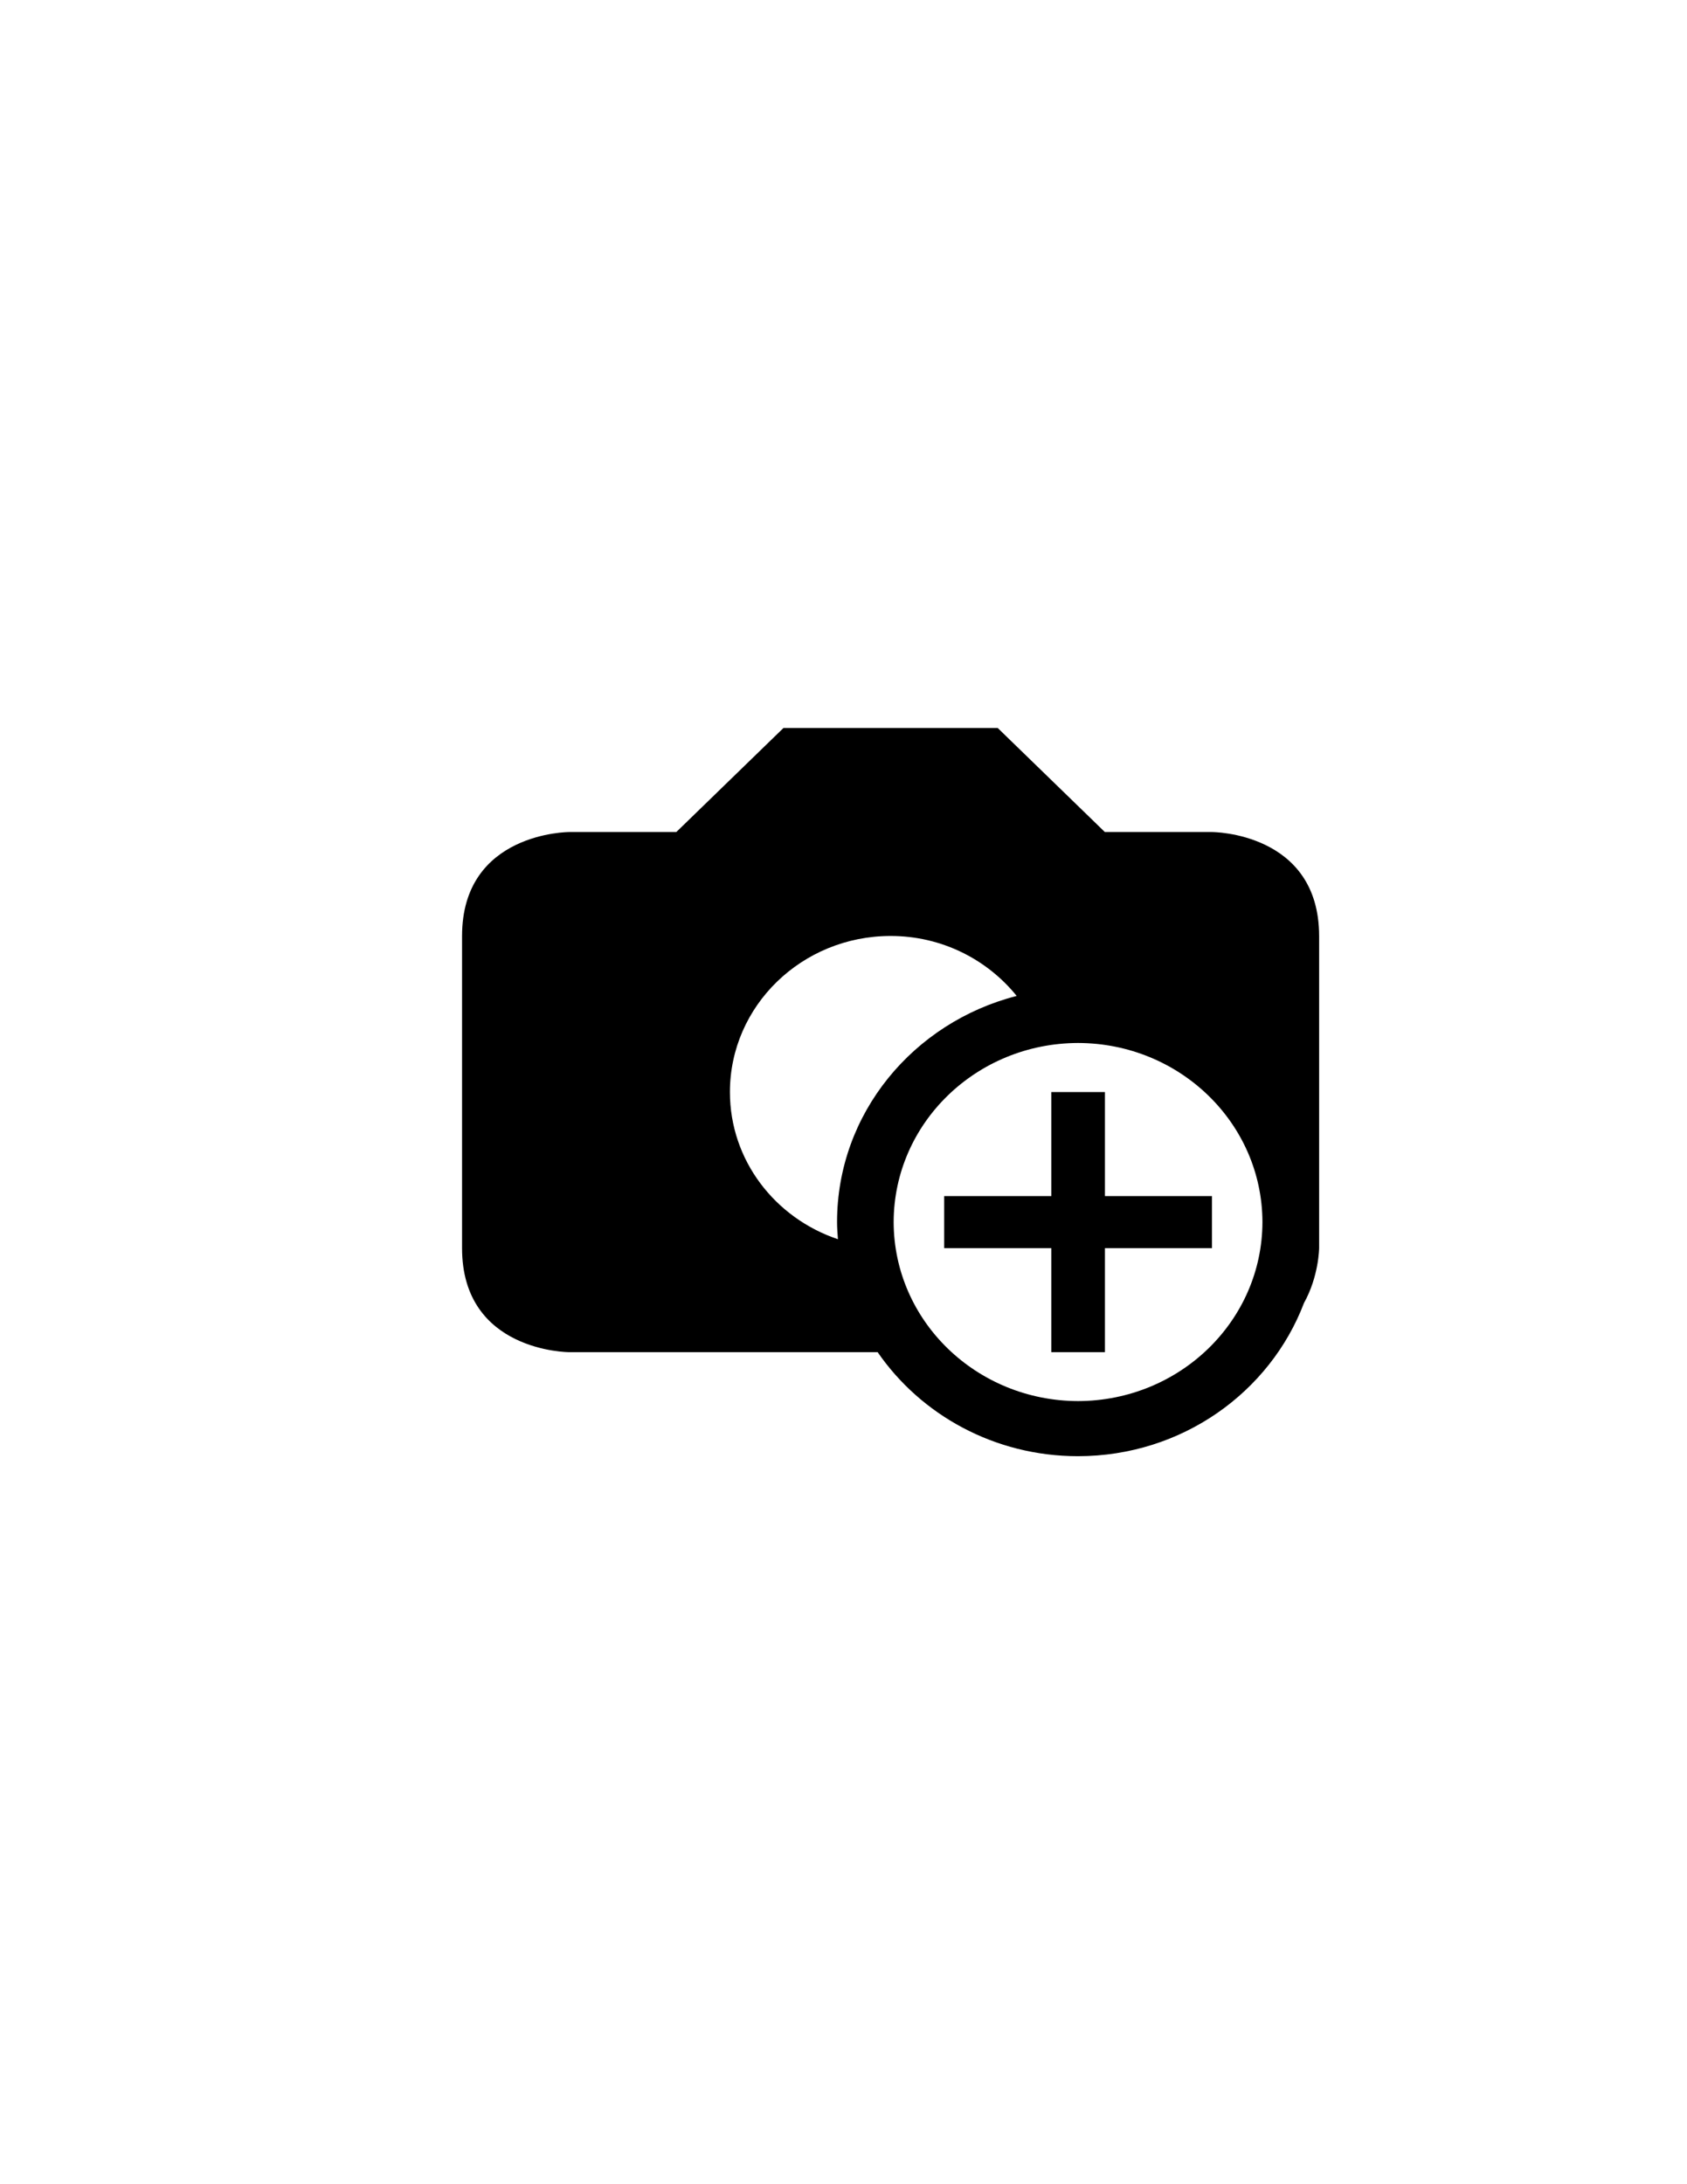 <?xml version="1.0" encoding="utf-8"?>
<!-- Generator: Adobe Illustrator 16.0.0, SVG Export Plug-In . SVG Version: 6.00 Build 0)  -->
<!DOCTYPE svg PUBLIC "-//W3C//DTD SVG 1.1//EN" "http://www.w3.org/Graphics/SVG/1.1/DTD/svg11.dtd">
<svg version="1.1" id="Layer_1" xmlns="http://www.w3.org/2000/svg" xmlns:xlink="http://www.w3.org/1999/xlink" x="0px" y="0px"
	 width="612px" height="792px" viewBox="0 0 612 792" enable-background="new 0 0 612 792" xml:space="preserve">
<g>
	<g>
		<g>
			<path d="M439.675,301.697h-38.864l-38.865-37.721h-77.73l-38.865,37.721h-38.865c0,0-38.865,0-38.865,37.721v113.164
				c0,37.721,38.865,37.721,38.865,37.721s55.014,0,111.9,0c15.673,22.725,42.387,37.721,72.686,37.721
				c37.658-0.029,69.64-23.154,81.98-55.549c5.427-9.762,5.489-19.893,5.489-19.893s0-75.442,0-113.164
				C478.54,301.697,439.675,301.697,439.675,301.697z M303.98,449.35c-22.811-7.668-39.182-28.607-39.182-53.365
				c0-31.224,26.079-56.597,58.313-56.597c18.592,0,35.058,8.56,45.717,21.74c-37.499,9.607-65.165,42.617-65.165,82.001
				C303.664,445.254,303.822,447.285,303.98,449.35z M391.102,508.039c-36.929-0.092-66.816-29.068-66.911-64.91
				c0.095-35.844,29.95-64.85,66.911-64.942c36.898,0.092,66.784,29.067,66.88,64.942C457.886,478.971,428,507.947,391.102,508.039z
				"/>
			<polygon points="400.842,395.985 381.393,395.985 381.393,433.705 342.529,433.705 342.529,452.582 381.393,452.582 
				381.393,490.303 400.842,490.303 400.842,452.582 439.675,452.582 439.675,433.705 400.842,433.705 			"/>
		</g>
	</g>
</g>
</svg>
